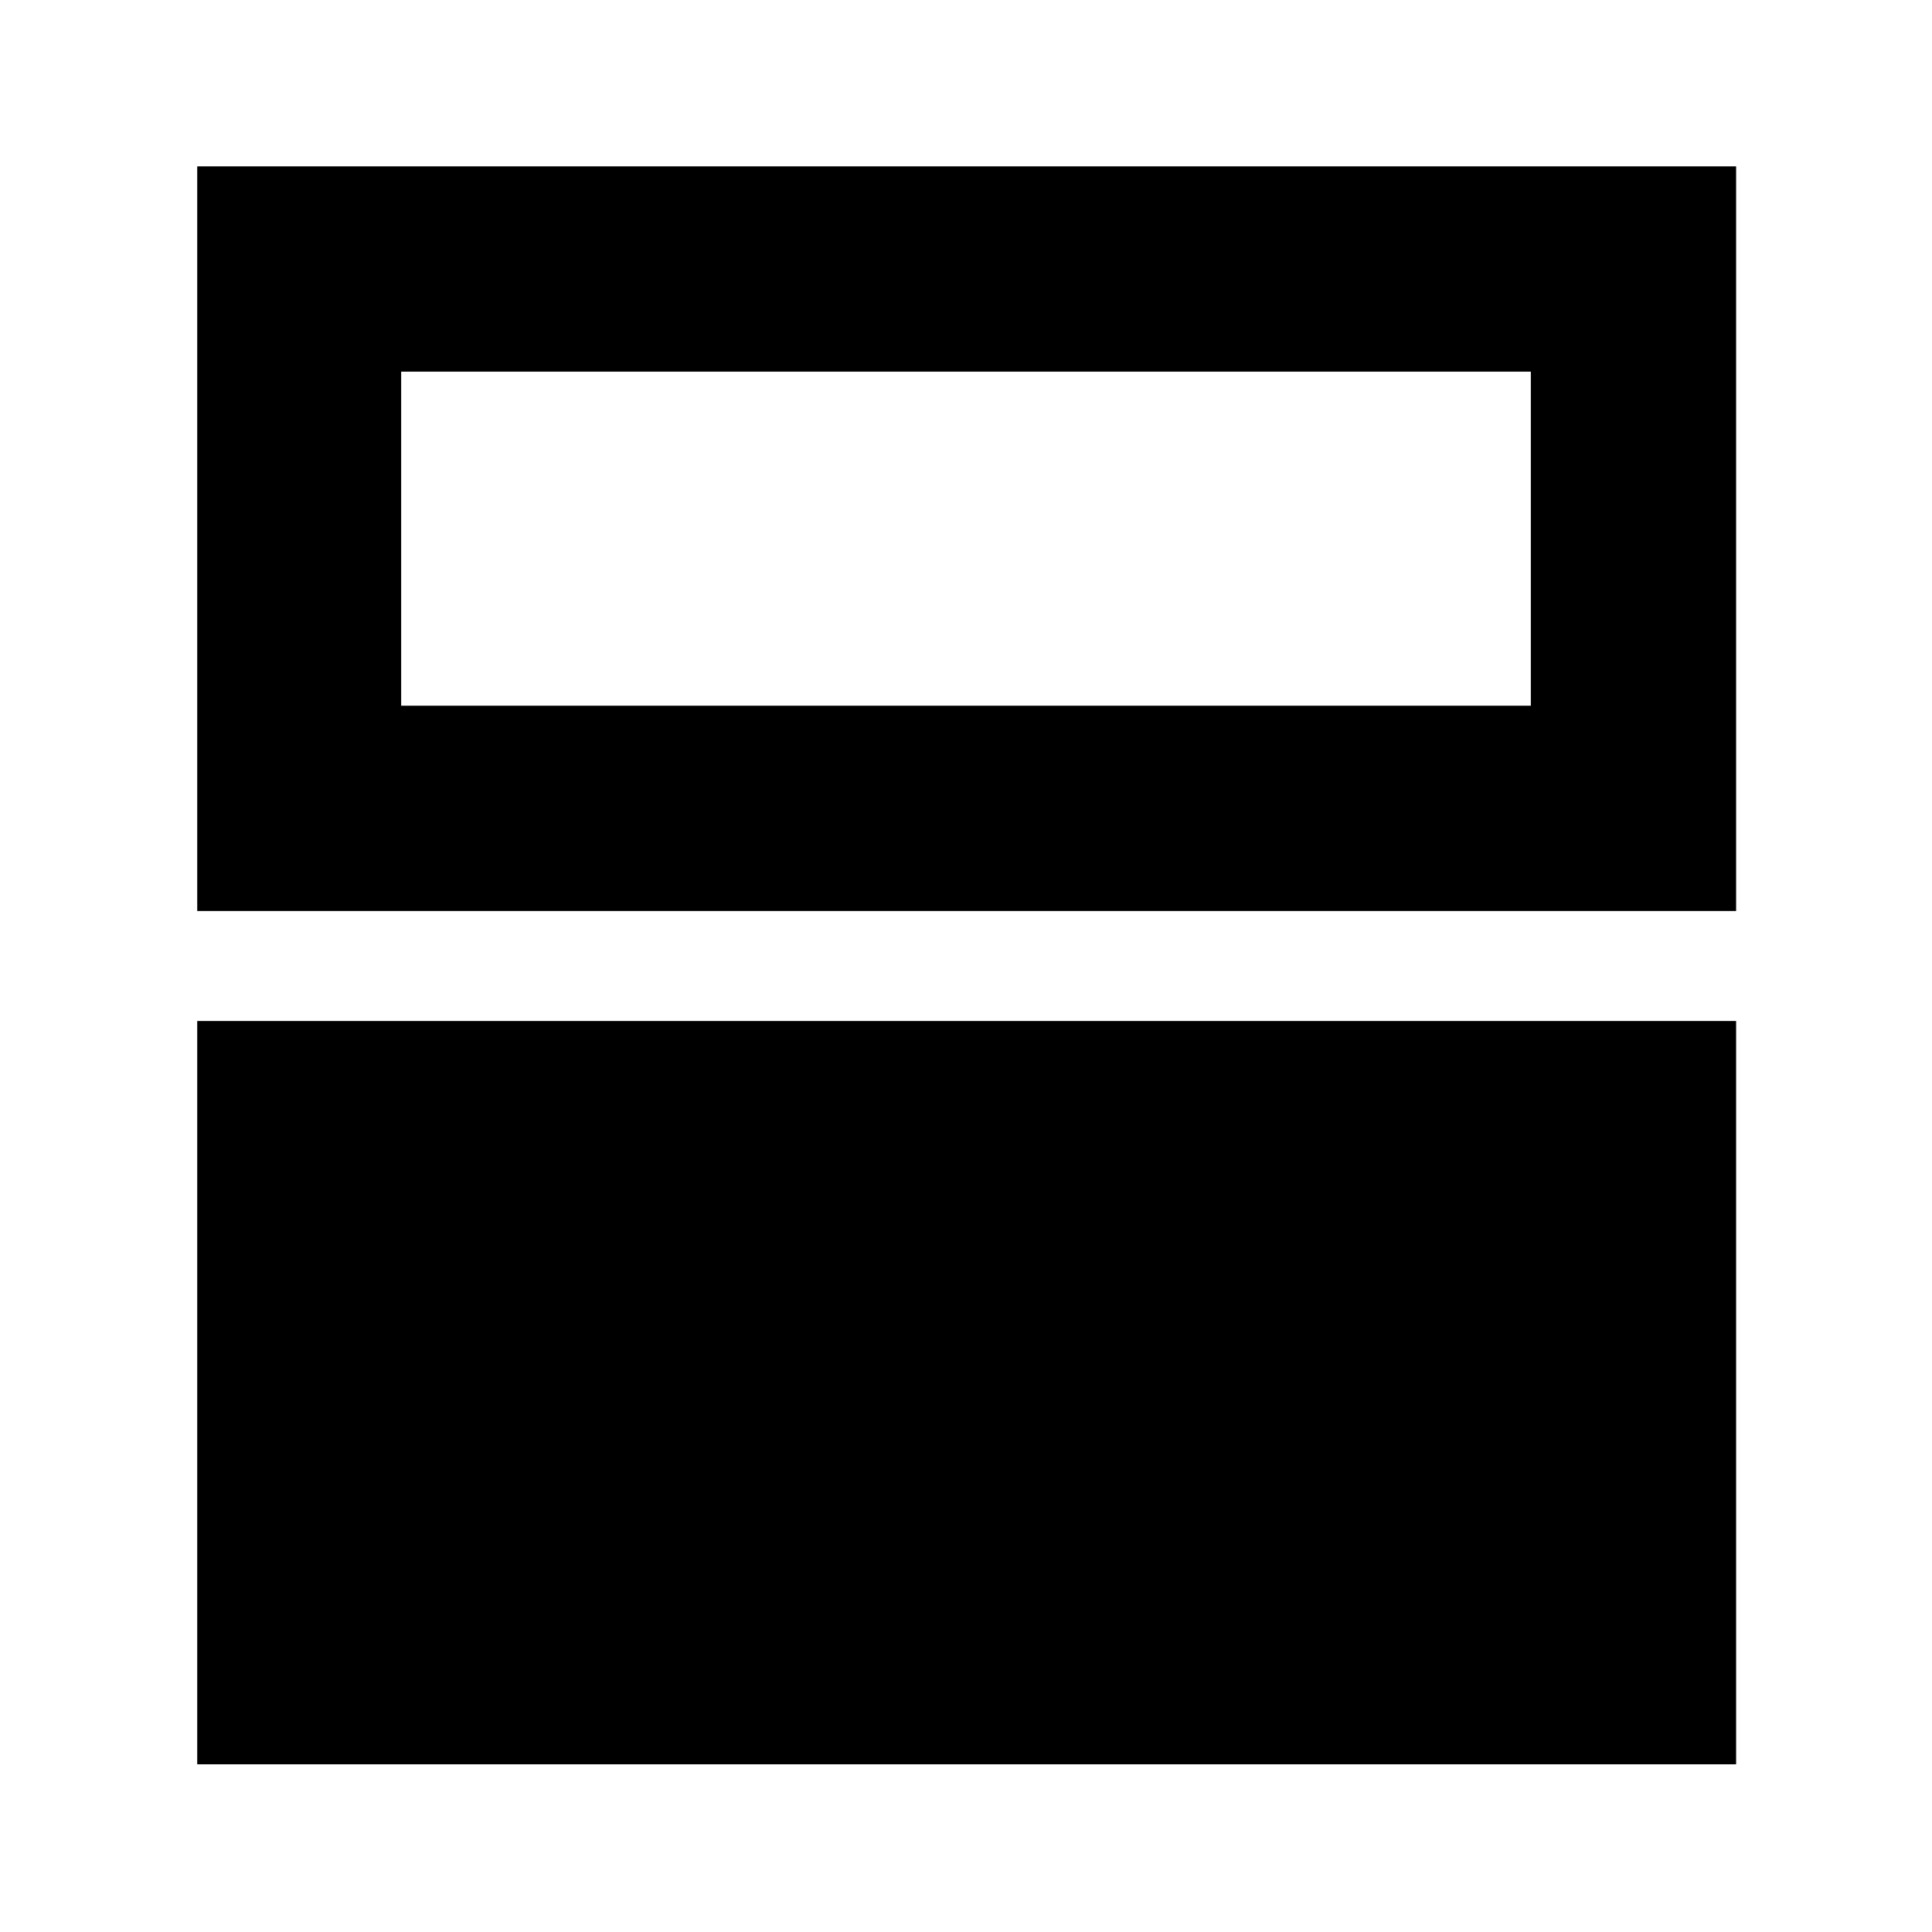 <svg xmlns="http://www.w3.org/2000/svg" height="40" viewBox="0 -960 960 960" width="40"><path d="M98-83.334v-369.333h764.667v369.333H98Zm0-423.999v-370h764.667v370H98Zm662.667-268.001H199.333v166.001h561.334v-166.001ZM199.333-609.333v-166.001 166.001Z"/></svg>